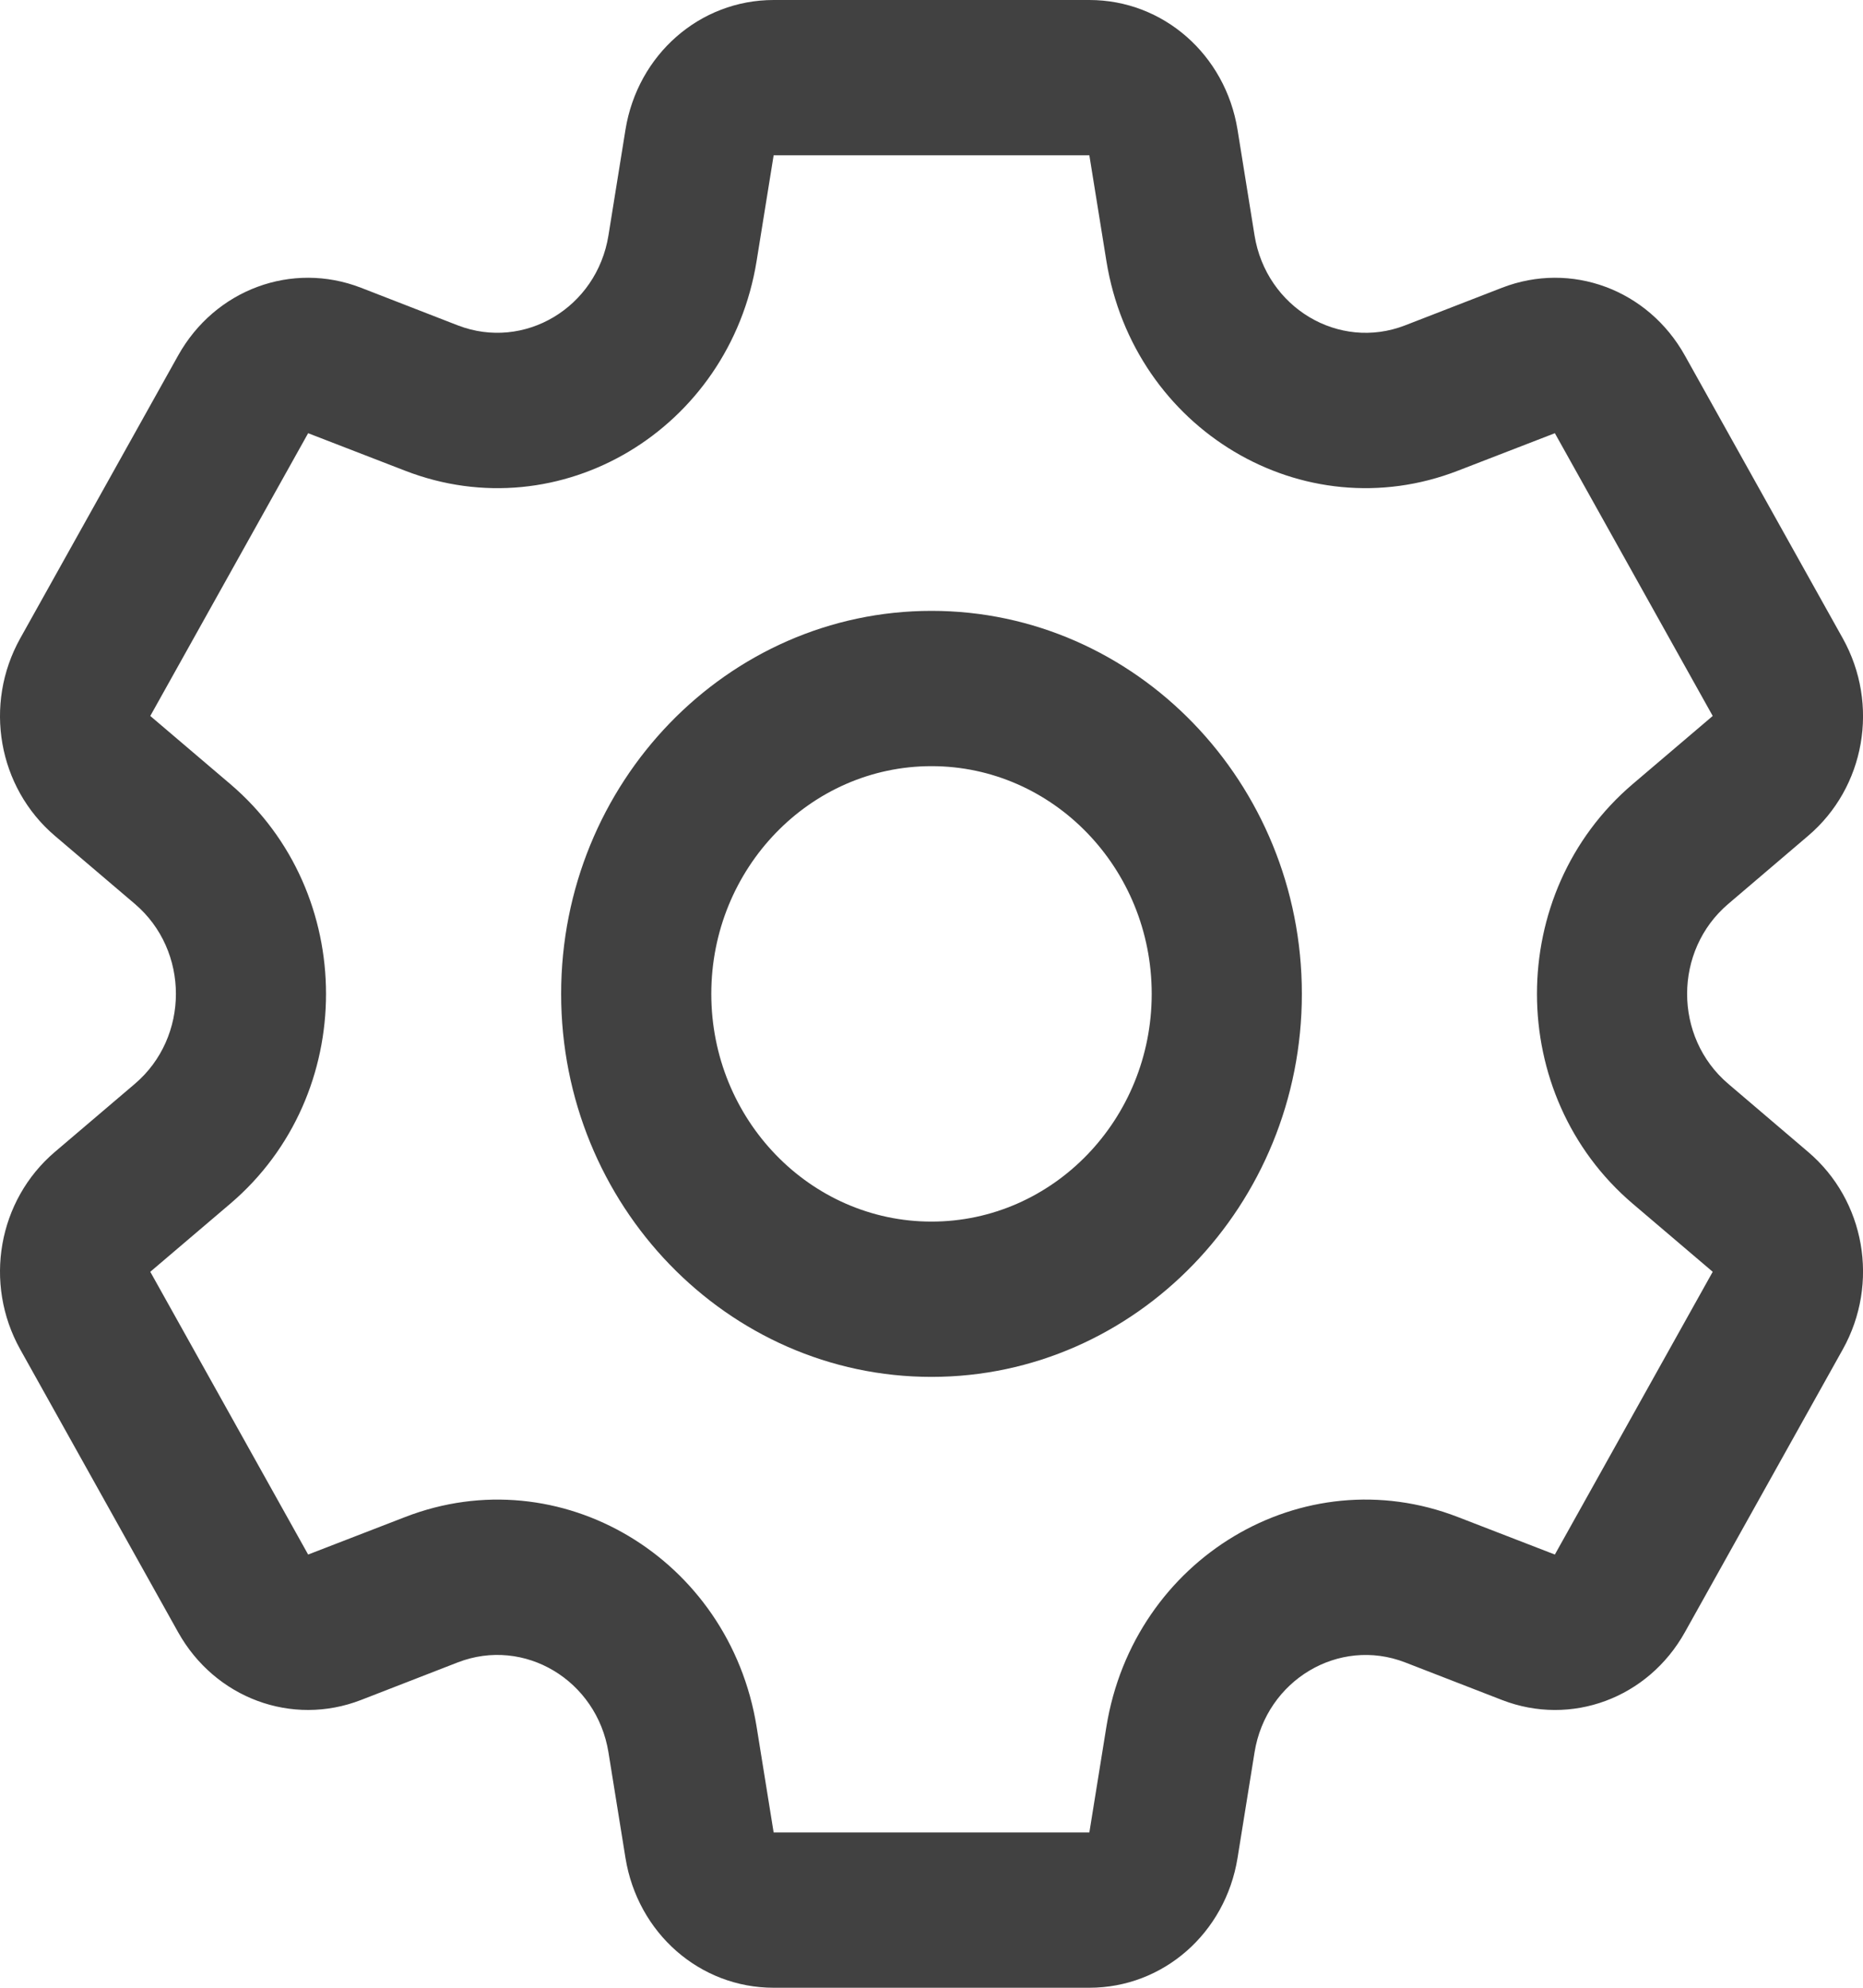 <svg width="15" height="16" viewBox="0 0 15 16" fill="none" xmlns="http://www.w3.org/2000/svg">
<path d="M14.558 9.272L13.915 8.724C13.473 8.348 13.474 7.651 13.915 7.276L14.558 6.728C15.017 6.338 15.134 5.67 14.837 5.138L13.566 2.862C13.269 2.33 12.65 2.101 12.094 2.316L11.313 2.619C10.779 2.826 10.195 2.476 10.101 1.895L9.964 1.044C9.866 0.439 9.365 0 8.771 0H6.229C5.635 0 5.134 0.439 5.036 1.044L4.899 1.895C4.805 2.478 4.22 2.825 3.686 2.619L2.906 2.316C2.35 2.101 1.731 2.33 1.434 2.862L0.163 5.138C-0.134 5.67 -0.016 6.338 0.442 6.728L1.086 7.276C1.527 7.652 1.526 8.349 1.086 8.724L0.442 9.272C-0.016 9.662 -0.134 10.33 0.163 10.862L1.434 13.138C1.731 13.669 2.35 13.899 2.906 13.684L3.686 13.381C4.221 13.174 4.805 13.524 4.899 14.105L5.036 14.955C5.134 15.561 5.635 16 6.229 16H8.771C9.365 16 9.866 15.561 9.964 14.956L10.101 14.105C10.195 13.523 10.78 13.175 11.313 13.381L12.094 13.684C12.65 13.899 13.269 13.67 13.566 13.138L14.837 10.862C15.134 10.33 15.017 9.662 14.558 9.272ZM12.519 12.513L11.738 12.211C10.489 11.727 9.127 12.543 8.908 13.9L8.771 14.75H6.229L6.092 13.9C5.873 12.54 4.508 11.728 3.262 12.211L2.481 12.513L1.21 10.237L1.854 9.689C2.883 8.813 2.881 7.185 1.854 6.311L1.21 5.763L2.481 3.487L3.262 3.789C4.511 4.273 5.873 3.457 6.092 2.1L6.229 1.25H8.771L8.908 2.1C9.127 3.46 10.492 4.272 11.738 3.789L12.519 3.487L13.79 5.763C13.79 5.763 13.79 5.763 13.79 5.763L13.146 6.311C12.117 7.187 12.119 8.815 13.146 9.689L13.79 10.237L12.519 12.513ZM7.5 4.917C5.856 4.917 4.518 6.3 4.518 8C4.518 9.7 5.856 11.083 7.5 11.083C9.144 11.083 10.482 9.7 10.482 8C10.482 6.3 9.144 4.917 7.5 4.917ZM7.5 9.833C6.522 9.833 5.727 9.011 5.727 8C5.727 6.989 6.522 6.167 7.5 6.167C8.478 6.167 9.273 6.989 9.273 8C9.273 9.011 8.478 9.833 7.5 9.833Z" fill="#414141"/>
</svg>
